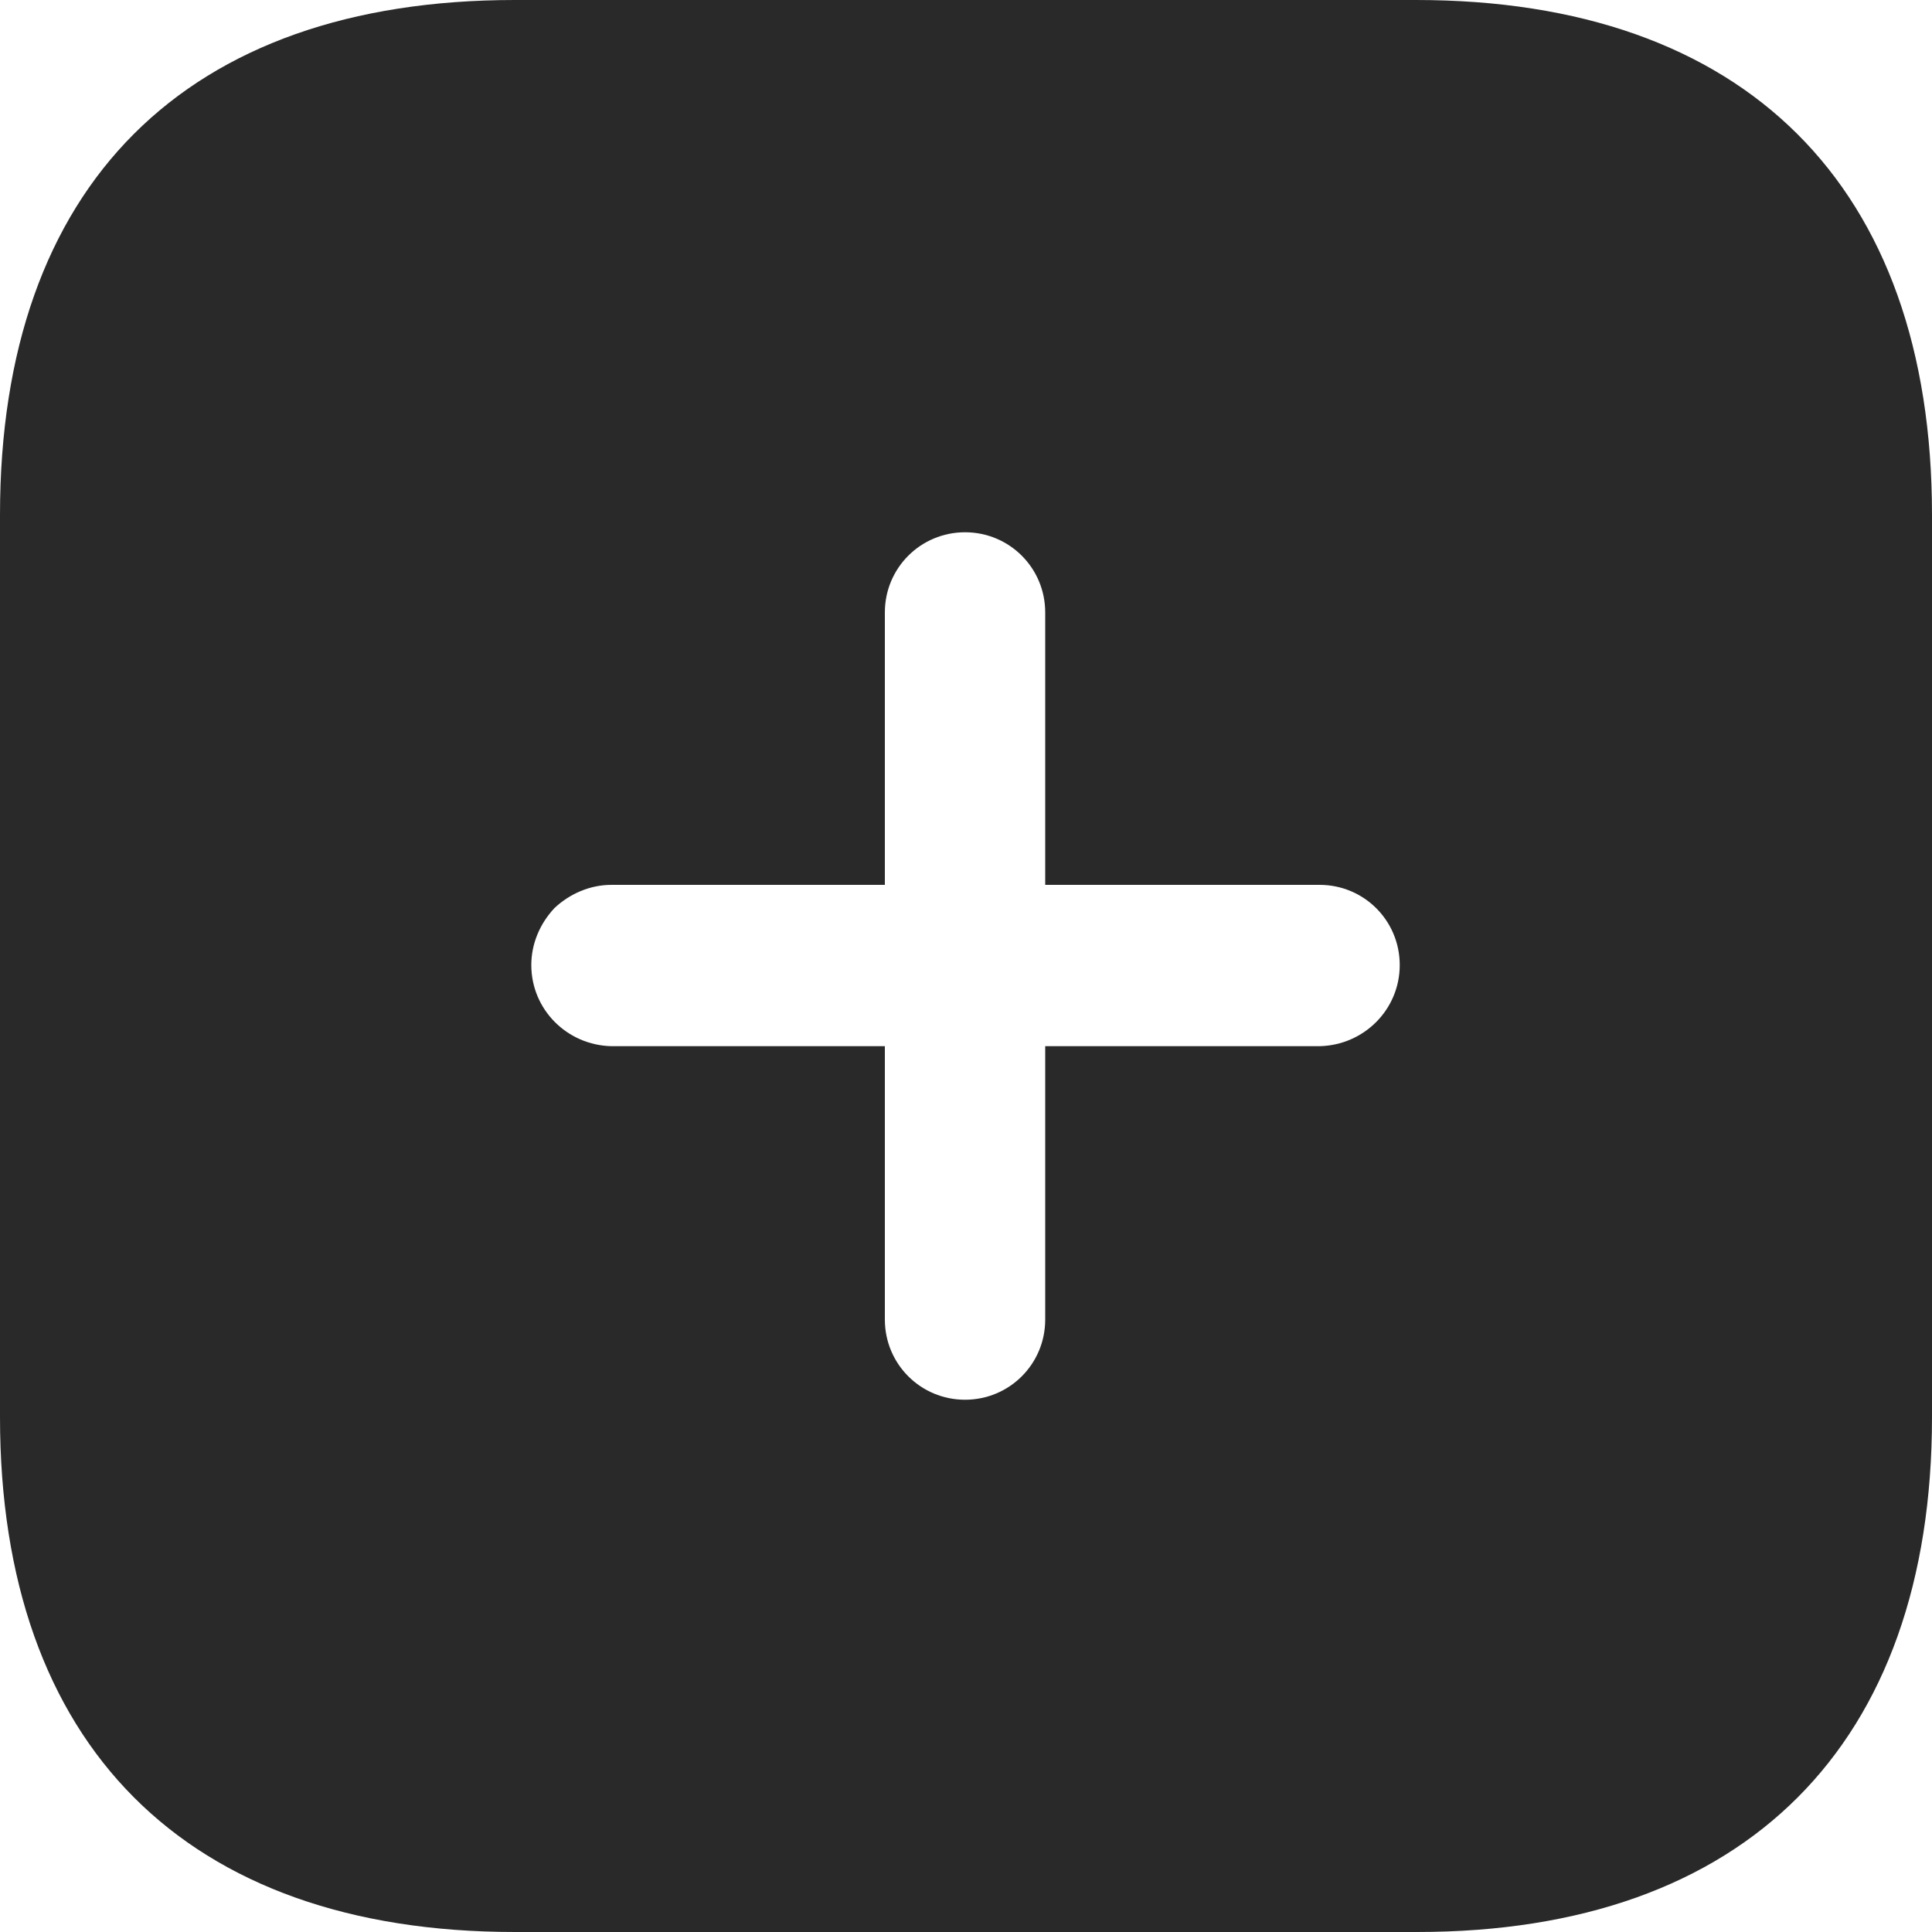 <svg width="12" height="12" viewBox="0 0 12 12" fill="none" xmlns="http://www.w3.org/2000/svg">
<path fill-rule="evenodd" clip-rule="evenodd" d="M3.198 0H8.796C10.836 0 12 1.152 12 3.198V8.802C12 10.836 10.842 12 8.802 12H3.198C1.152 12 0 10.836 0 8.802V3.198C0 1.152 1.152 0 3.198 0ZM6.492 6.498H8.196C8.472 6.492 8.694 6.27 8.694 5.994C8.694 5.718 8.472 5.496 8.196 5.496H6.492V3.804C6.492 3.528 6.27 3.306 5.994 3.306C5.718 3.306 5.496 3.528 5.496 3.804V5.496H3.798C3.666 5.496 3.54 5.55 3.444 5.64C3.354 5.736 3.3 5.861 3.3 5.994C3.3 6.27 3.522 6.492 3.798 6.498H5.496V8.196C5.496 8.472 5.718 8.694 5.994 8.694C6.27 8.694 6.492 8.472 6.492 8.196V6.498Z" fill="#292929"/>
</svg>
